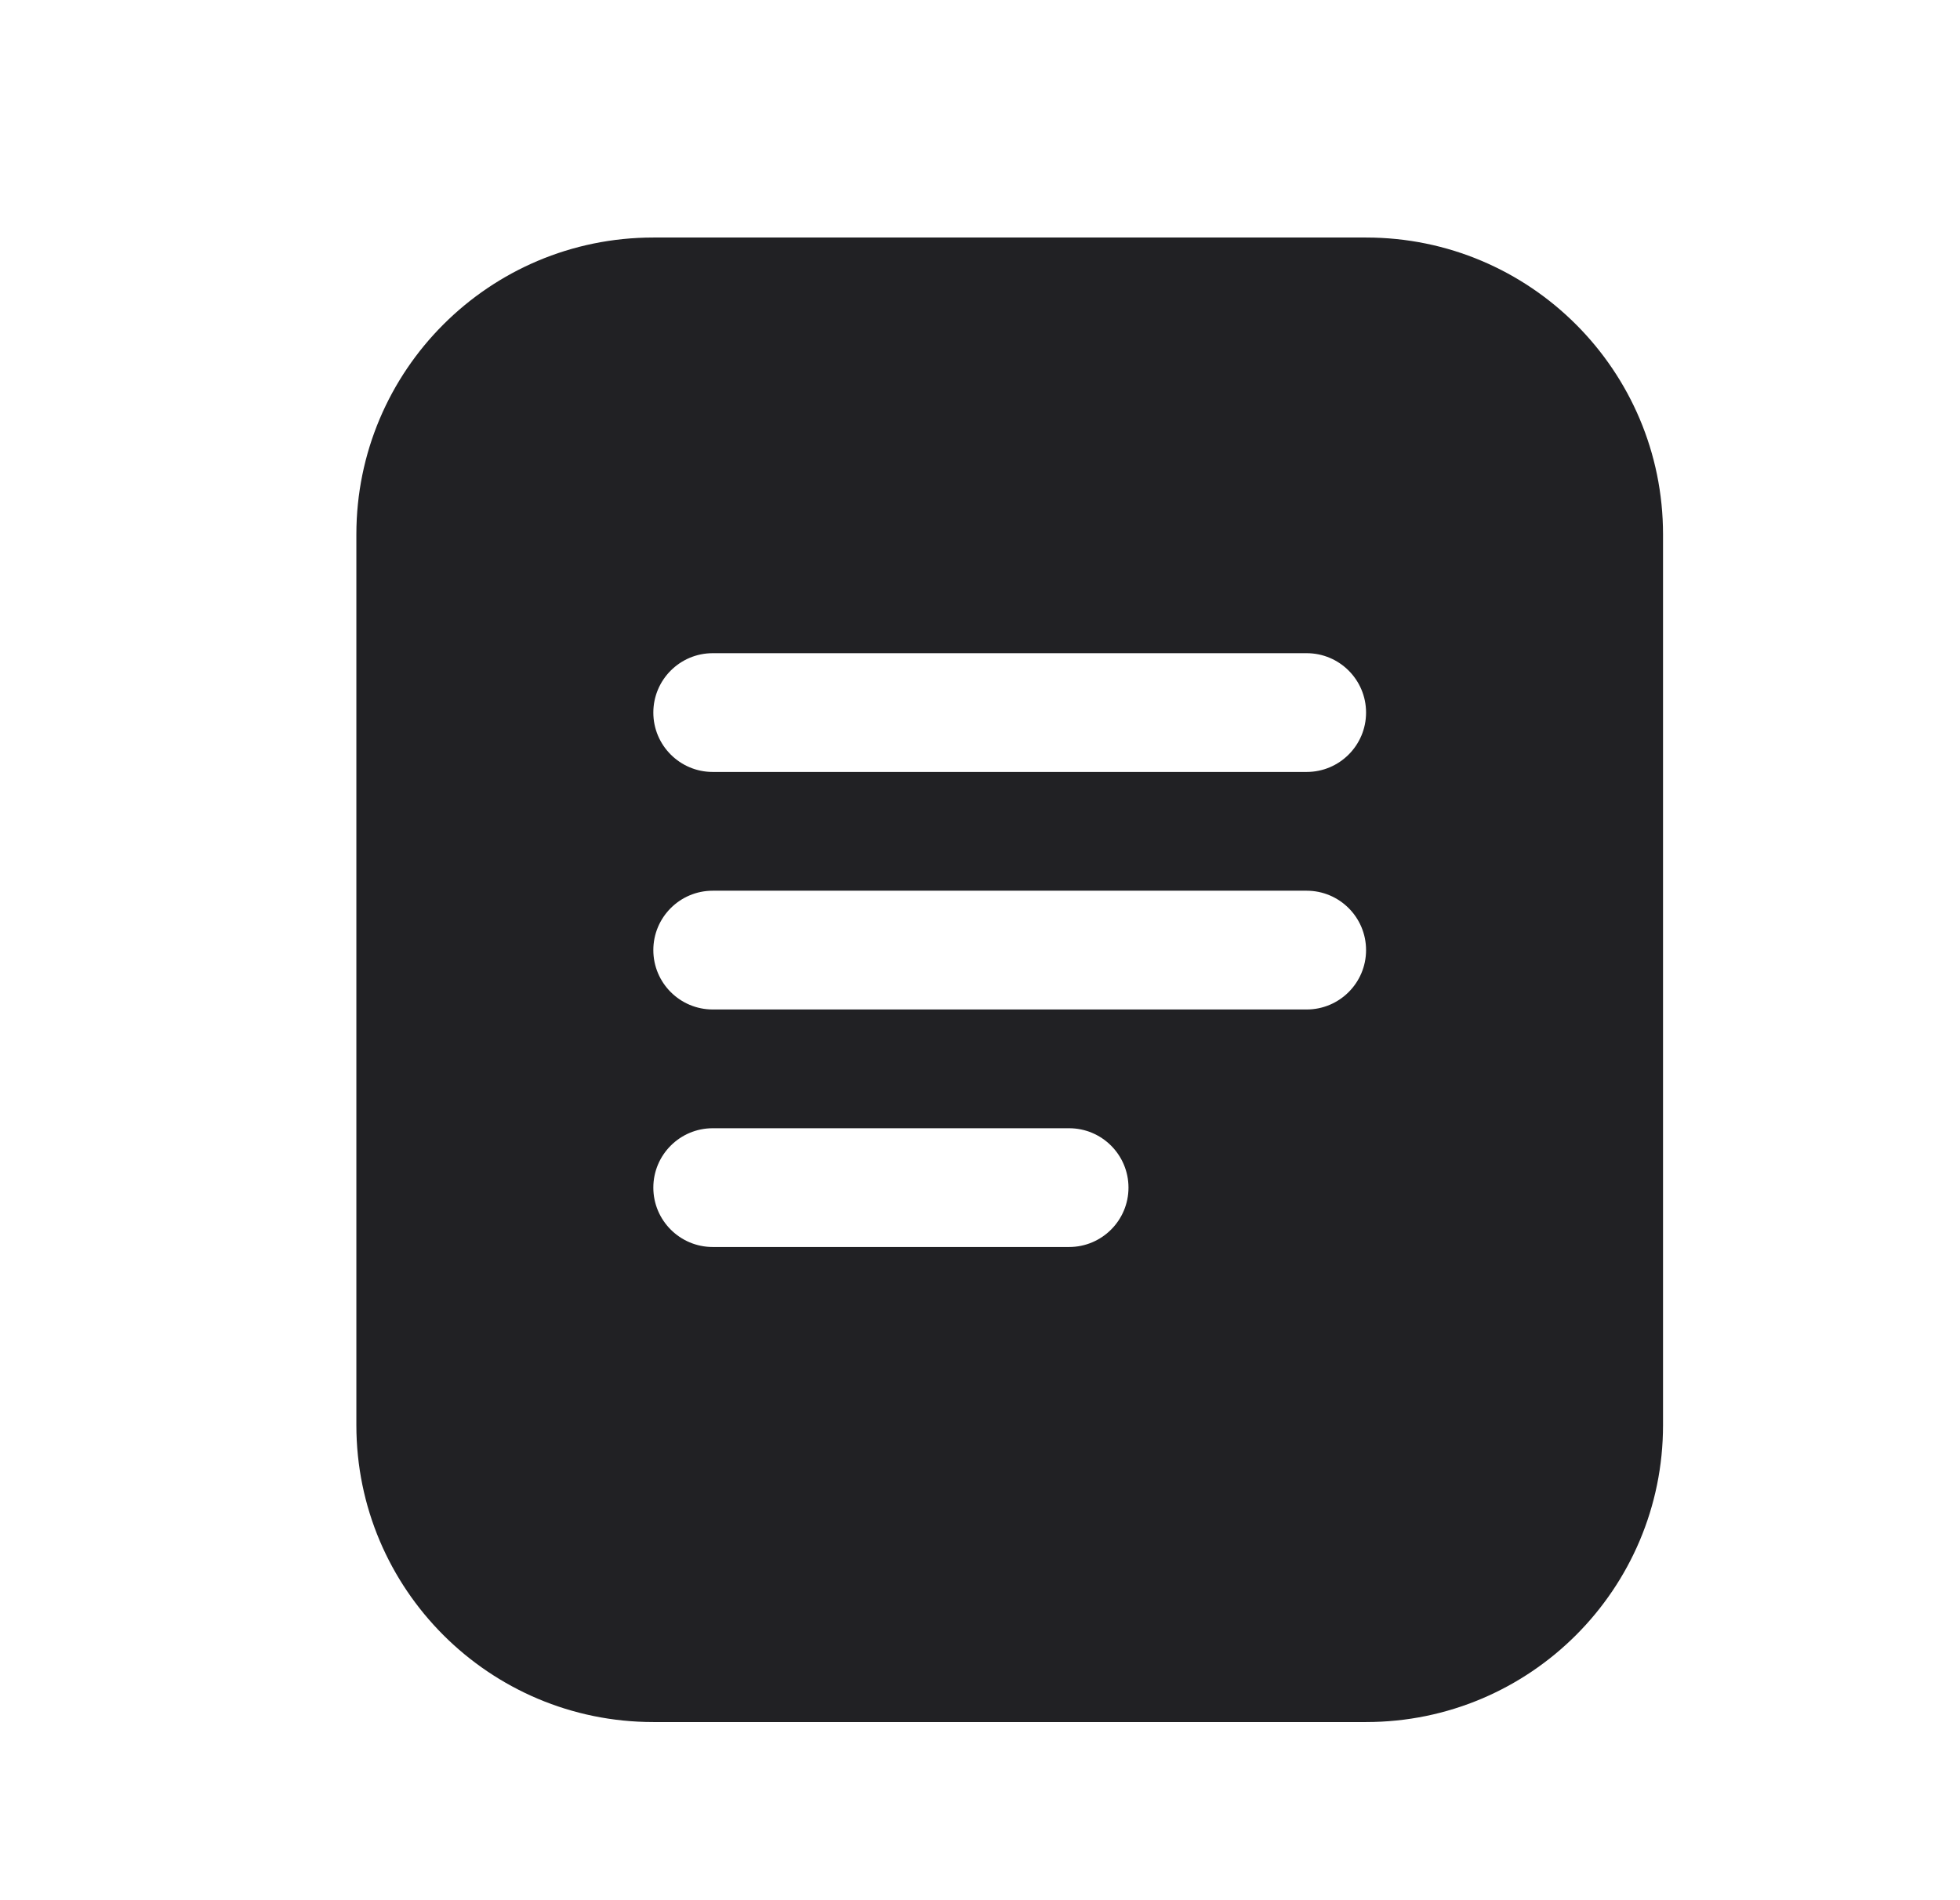 <svg width="33" height="32" viewBox="0 0 33 32" fill="none" xmlns="http://www.w3.org/2000/svg">
<path fill-rule="evenodd" clip-rule="evenodd" d="M11 4C8.239 4 6 6.239 6 9V24C6 26.761 8.239 29 11 29H23C25.761 29 28 26.761 28 24V9C28 6.239 25.761 4 23 4H11ZM11 12C11 11.448 11.448 11 12 11H22C22.552 11 23 11.448 23 12C23 12.552 22.552 13 22 13H12C11.448 13 11 12.552 11 12ZM11 16C11 15.448 11.448 15 12 15H22C22.552 15 23 15.448 23 16C23 16.552 22.552 17 22 17H12C11.448 17 11 16.552 11 16ZM12 19C11.448 19 11 19.448 11 20C11 20.552 11.448 21 12 21H18C18.552 21 19 20.552 19 20C19 19.448 18.552 19 18 19H12Z" fill="#212124"/>
</svg>

